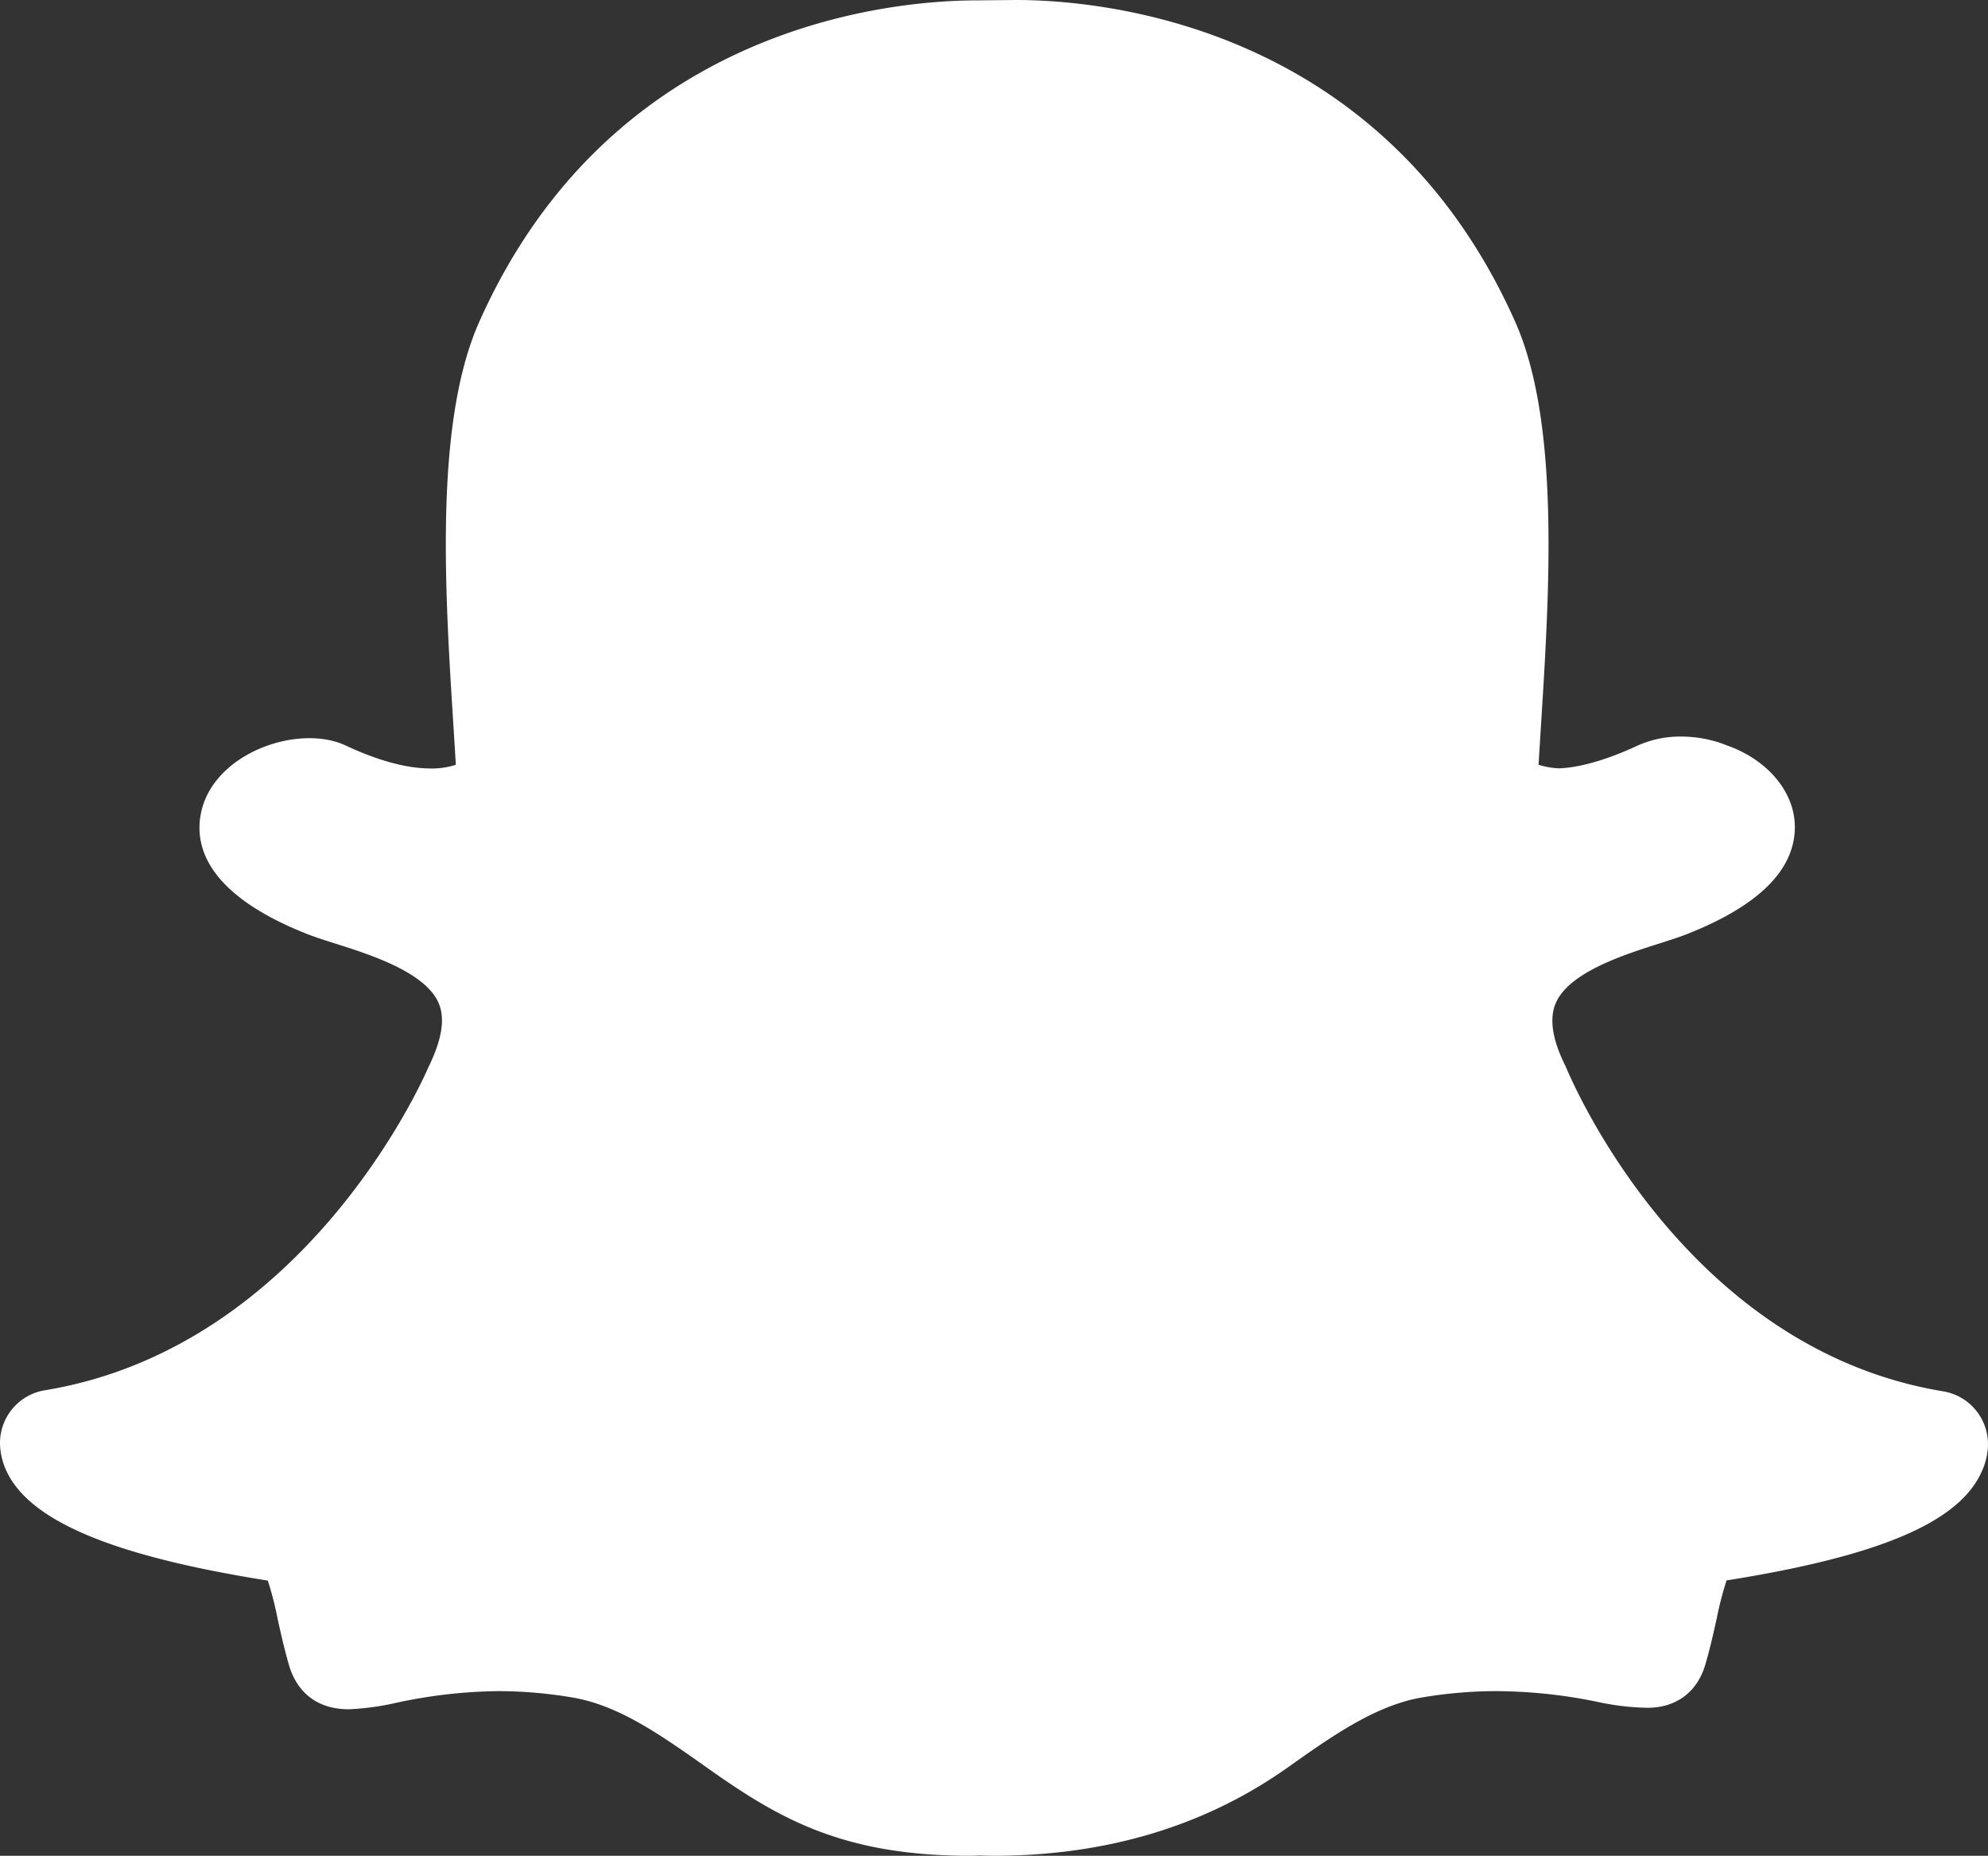 <svg xmlns="http://www.w3.org/2000/svg" width="512.016" height="477.962" viewBox="0 0 512.016 477.962">
  <rect x="0" y="0" width="512.016" height="477.962" fill="#333333" stroke="none"/>
  <g id="_006-snapchat" data-name="006-snapchat" transform="translate(0.002 -17.029)">
    <g id="Group_1" data-name="Group 1">
      <path id="Path_5" data-name="Path 5" d="M500.459,375.368c-64.521-10.633-93.918-75.887-97.058-83.294-.06-.145-.307-.666-.375-.819-3.234-6.571-4.036-11.9-2.347-15.838,3.388-8.013,17.741-12.553,26.931-15.462,2.586-.836,5.009-1.6,6.938-2.372,18.586-7.339,27.913-16.717,27.716-27.9-.179-8.866-7.134-17.007-17.434-20.651a31.506,31.506,0,0,0-11.887-2.295,26.689,26.689,0,0,0-11.1,2.287c-7.868,3.678-14.865,5.658-20.156,5.888a19.32,19.32,0,0,1-5.427-.922c.162-2.79.35-5.658.529-8.585l.094-1.493c2.193-34.807,4.915-78.123-6.673-104.081C355.938,23,283.209,17.029,261.73,17.029l-10.018.094c-21.436,0-94.029,5.965-128.265,82.756-11.614,26.018-8.866,69.316-6.664,104.115.213,3.422.427,6.758.614,10.01a19.916,19.916,0,0,1-6.46.947c-6.161,0-13.542-2-21.931-5.922-12.126-5.683-34.295,1.911-37.291,17.647-1.63,8.516,1.8,20.8,27.383,30.908,1.988.785,4.489,1.587,7.561,2.56,8.576,2.722,22.929,7.27,26.325,15.266,1.681,3.951.879,9.284-2.662,16.512-1.263,2.944-31.65,72.124-98.765,83.174A13.763,13.763,0,0,0,.02,389.449a17.627,17.627,0,0,0,1.4,5.9c5.641,13.193,27.119,22.349,67.55,28.766a84.831,84.831,0,0,1,2.509,9.737c.853,3.9,1.749,7.927,2.97,12.1,1.229,4.224,4.881,11.307,15.445,11.307a68.667,68.667,0,0,0,12.211-1.681,129.9,129.9,0,0,1,26.274-2.995,116.063,116.063,0,0,1,18.825,1.6c12.092,2.005,22.7,9.506,35,18.2,18.116,12.809,34.586,22.605,67.524,22.605.87,0,1.732-.026,2.577-.085,1.22.06,2.449.085,3.695.085,28.851,0,54.246-7.62,75.494-22.63,11.742-8.311,22.835-16.162,34.935-18.176a116.524,116.524,0,0,1,18.85-1.6,131.246,131.246,0,0,1,26.385,2.816,65.131,65.131,0,0,0,12.672,1.476c7.373,0,12.8-4.053,14.874-11.127,1.2-4.113,2.091-8.021,2.961-12.015a87.083,87.083,0,0,1,2.509-9.66c39.851-6.34,60.2-15.138,65.835-28.3a17.388,17.388,0,0,0,1.476-6.033A13.805,13.805,0,0,0,500.459,375.368Z" fill="#fff"/>
    </g>
  </g>
</svg>

